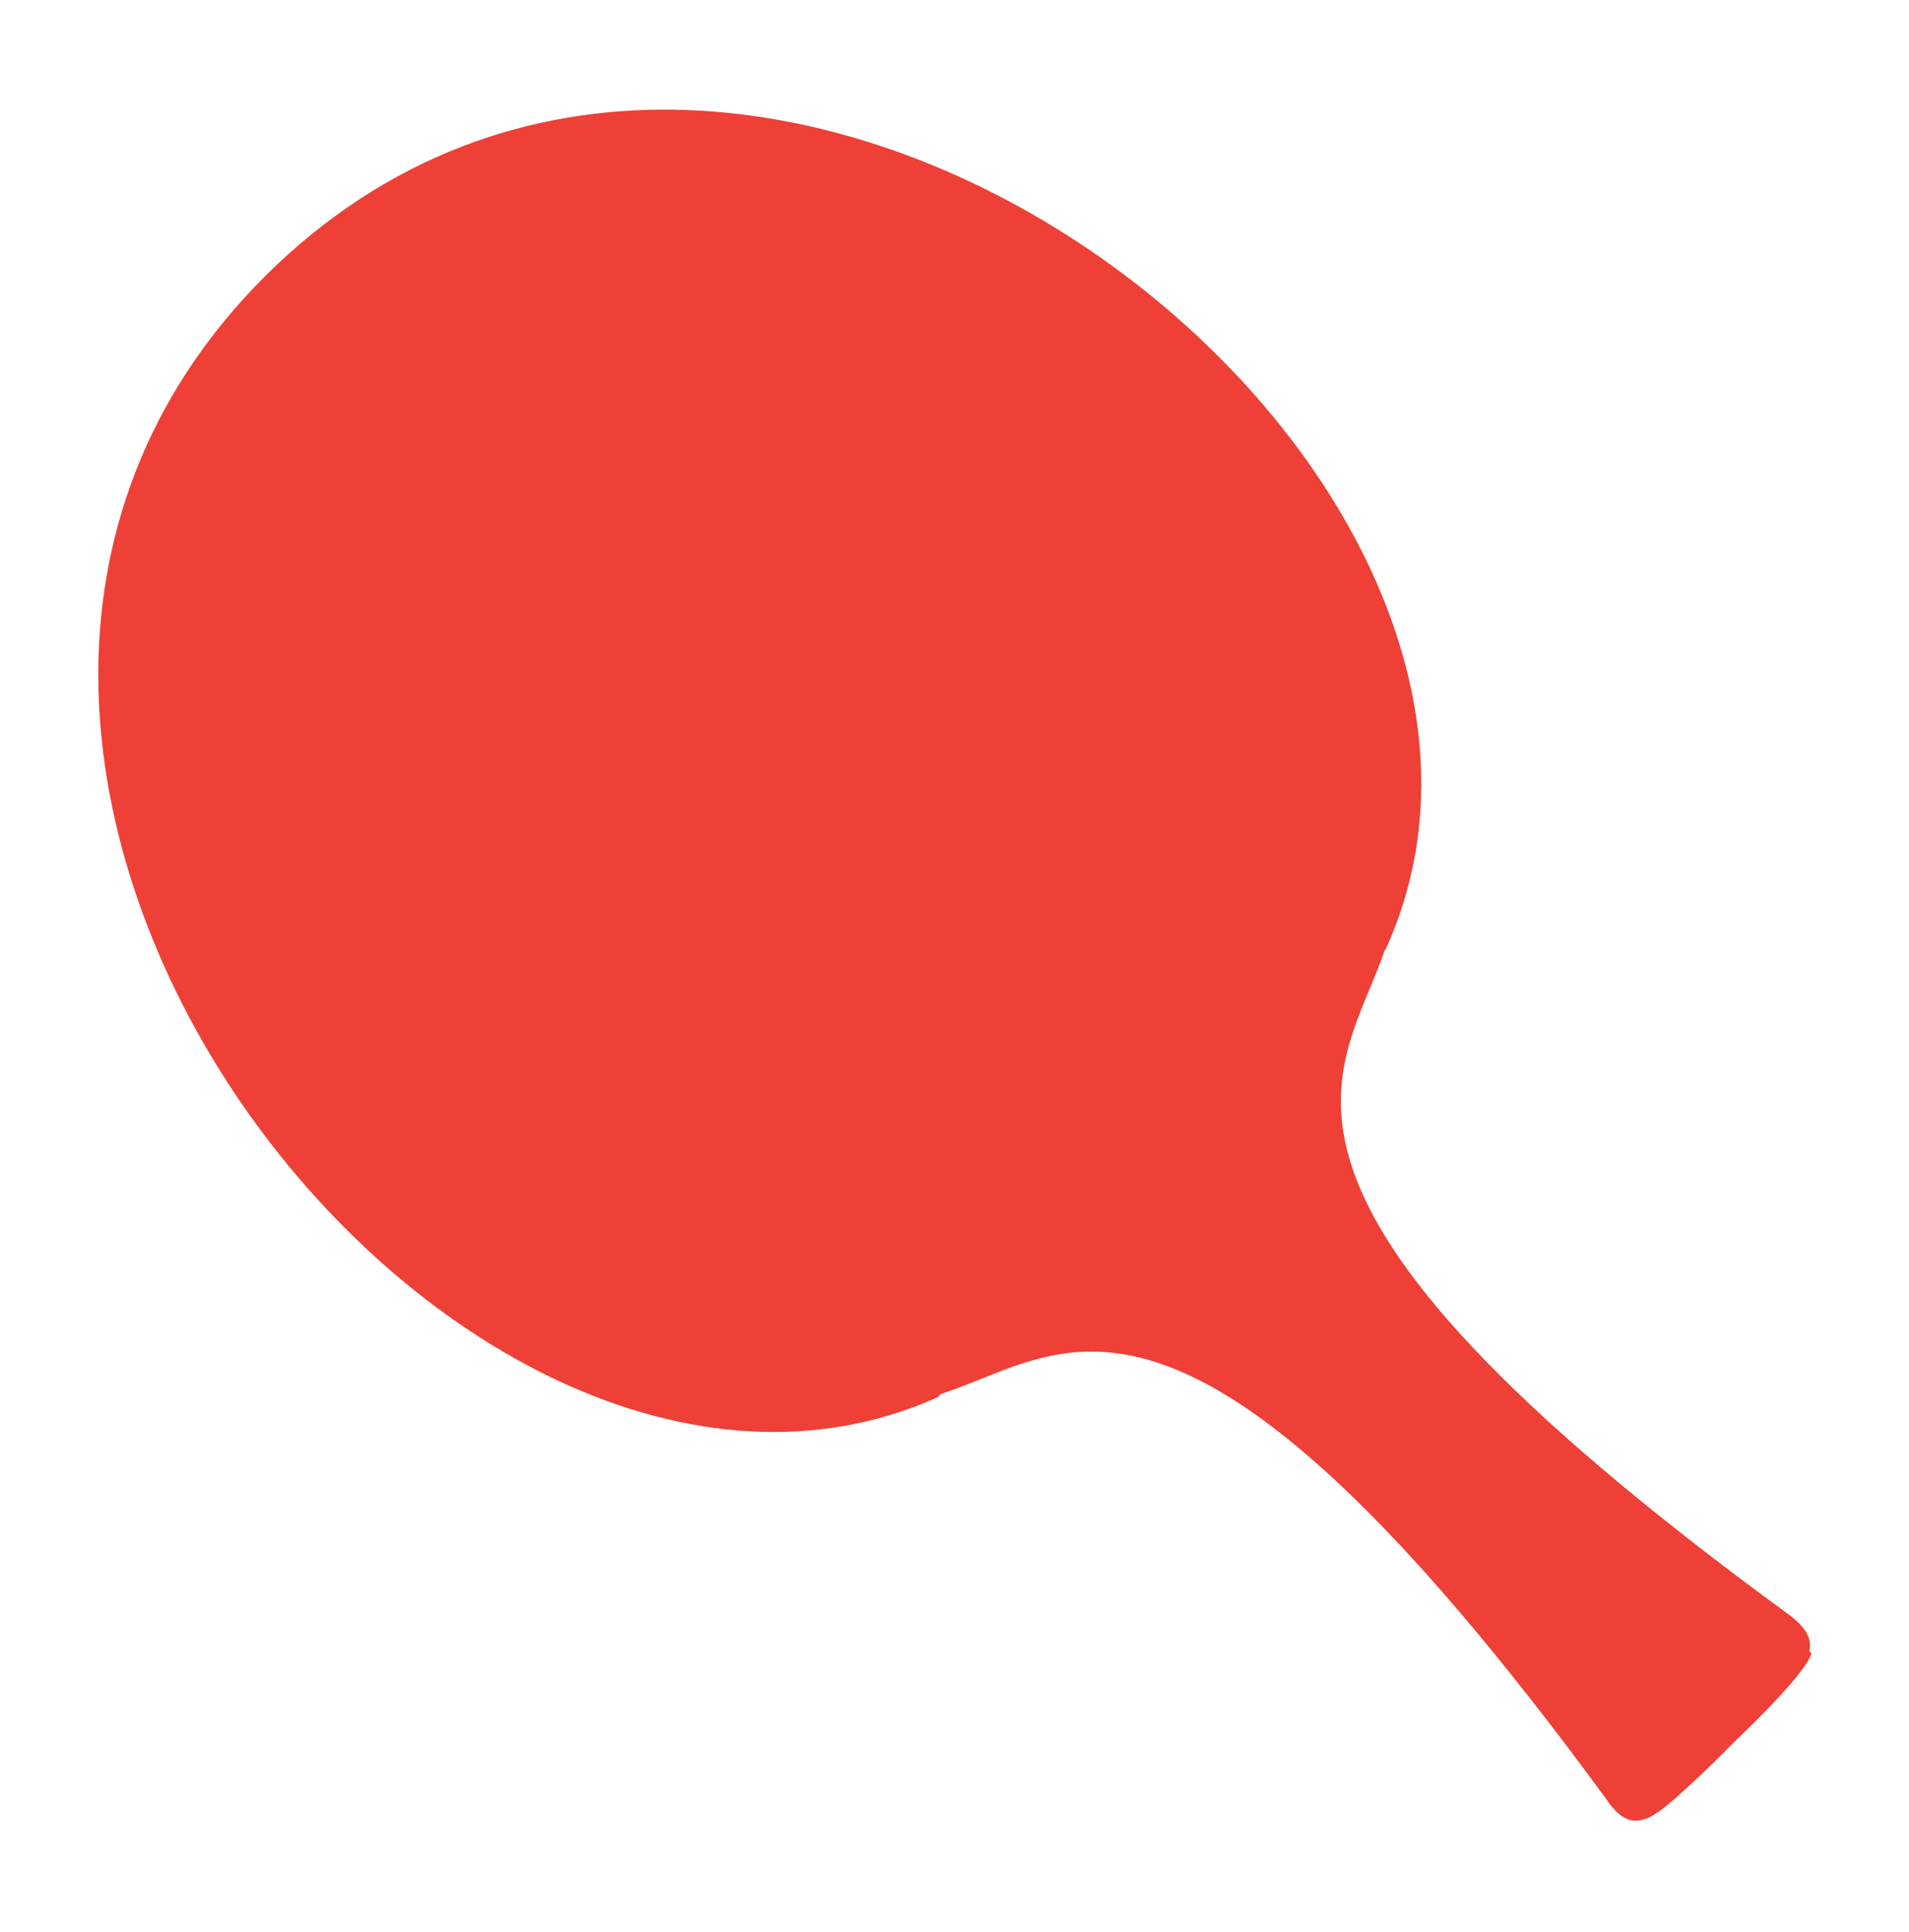 <?xml version="1.0" encoding="utf-8"?>
<!-- Generator: Adobe Illustrator 19.1.0, SVG Export Plug-In . SVG Version: 6.00 Build 0)  -->
<svg version="1.1" id="Layer_1" xmlns="http://www.w3.org/2000/svg" xmlns:xlink="http://www.w3.org/1999/xlink" x="0px" y="0px"
	 viewBox="-597 498.7 84.3 85.3" style="enable-background:new -597 498.7 84.3 85.3;" xml:space="preserve">
<style type="text/css">
	.st0{fill:#EE4036;}
</style>
<g>
	<g>
		<path class="st0" d="M-526.1,578.1c1.4,2.1,2.4,0.7,5.6-2.5l0,0c3.1-3.1,4.5-4.1,2.5-5.6c-25.9-18.9-19.6-23.9-17.8-29.5l-9.9,9.9
			l0,0l-9.9,9.9C-550,558.6-545,552.3-526.1,578.1z"/>
	</g>
	<g>
		<path class="st0" d="M-524.3,579c0.9-0.3,3.9-3.4,3.9-3.4l0,0c0,0,3.1-2.9,3.4-3.9c0,0-21.1-14.4-25.8-24.2l-2.9,2.9l0,0l-2.9,2.9
			C-538.8,558-524.4,579.1-524.3,579z"/>
	</g>
	<path class="st0" d="M-548.5,553.2c0,0,2.3,1.1,3.4,2.1c0.9,0.8,3.4-1,3.4-1l0,0c0,0,1.9-2.4,1-3.4c-0.9-1.1-2.1-3.4-2.1-3.4
		l-2.9,2.9l0,0L-548.5,553.2z"/>
	<g>
		<path class="st0" d="M-555.6,560.4l9.9-9.9l0,0l9.9-9.9c9.7-21.4-28.1-51-49.5-29.7l0,0C-606.6,532.2-577,570-555.6,560.4z"/>
	</g>
</g>
</svg>
